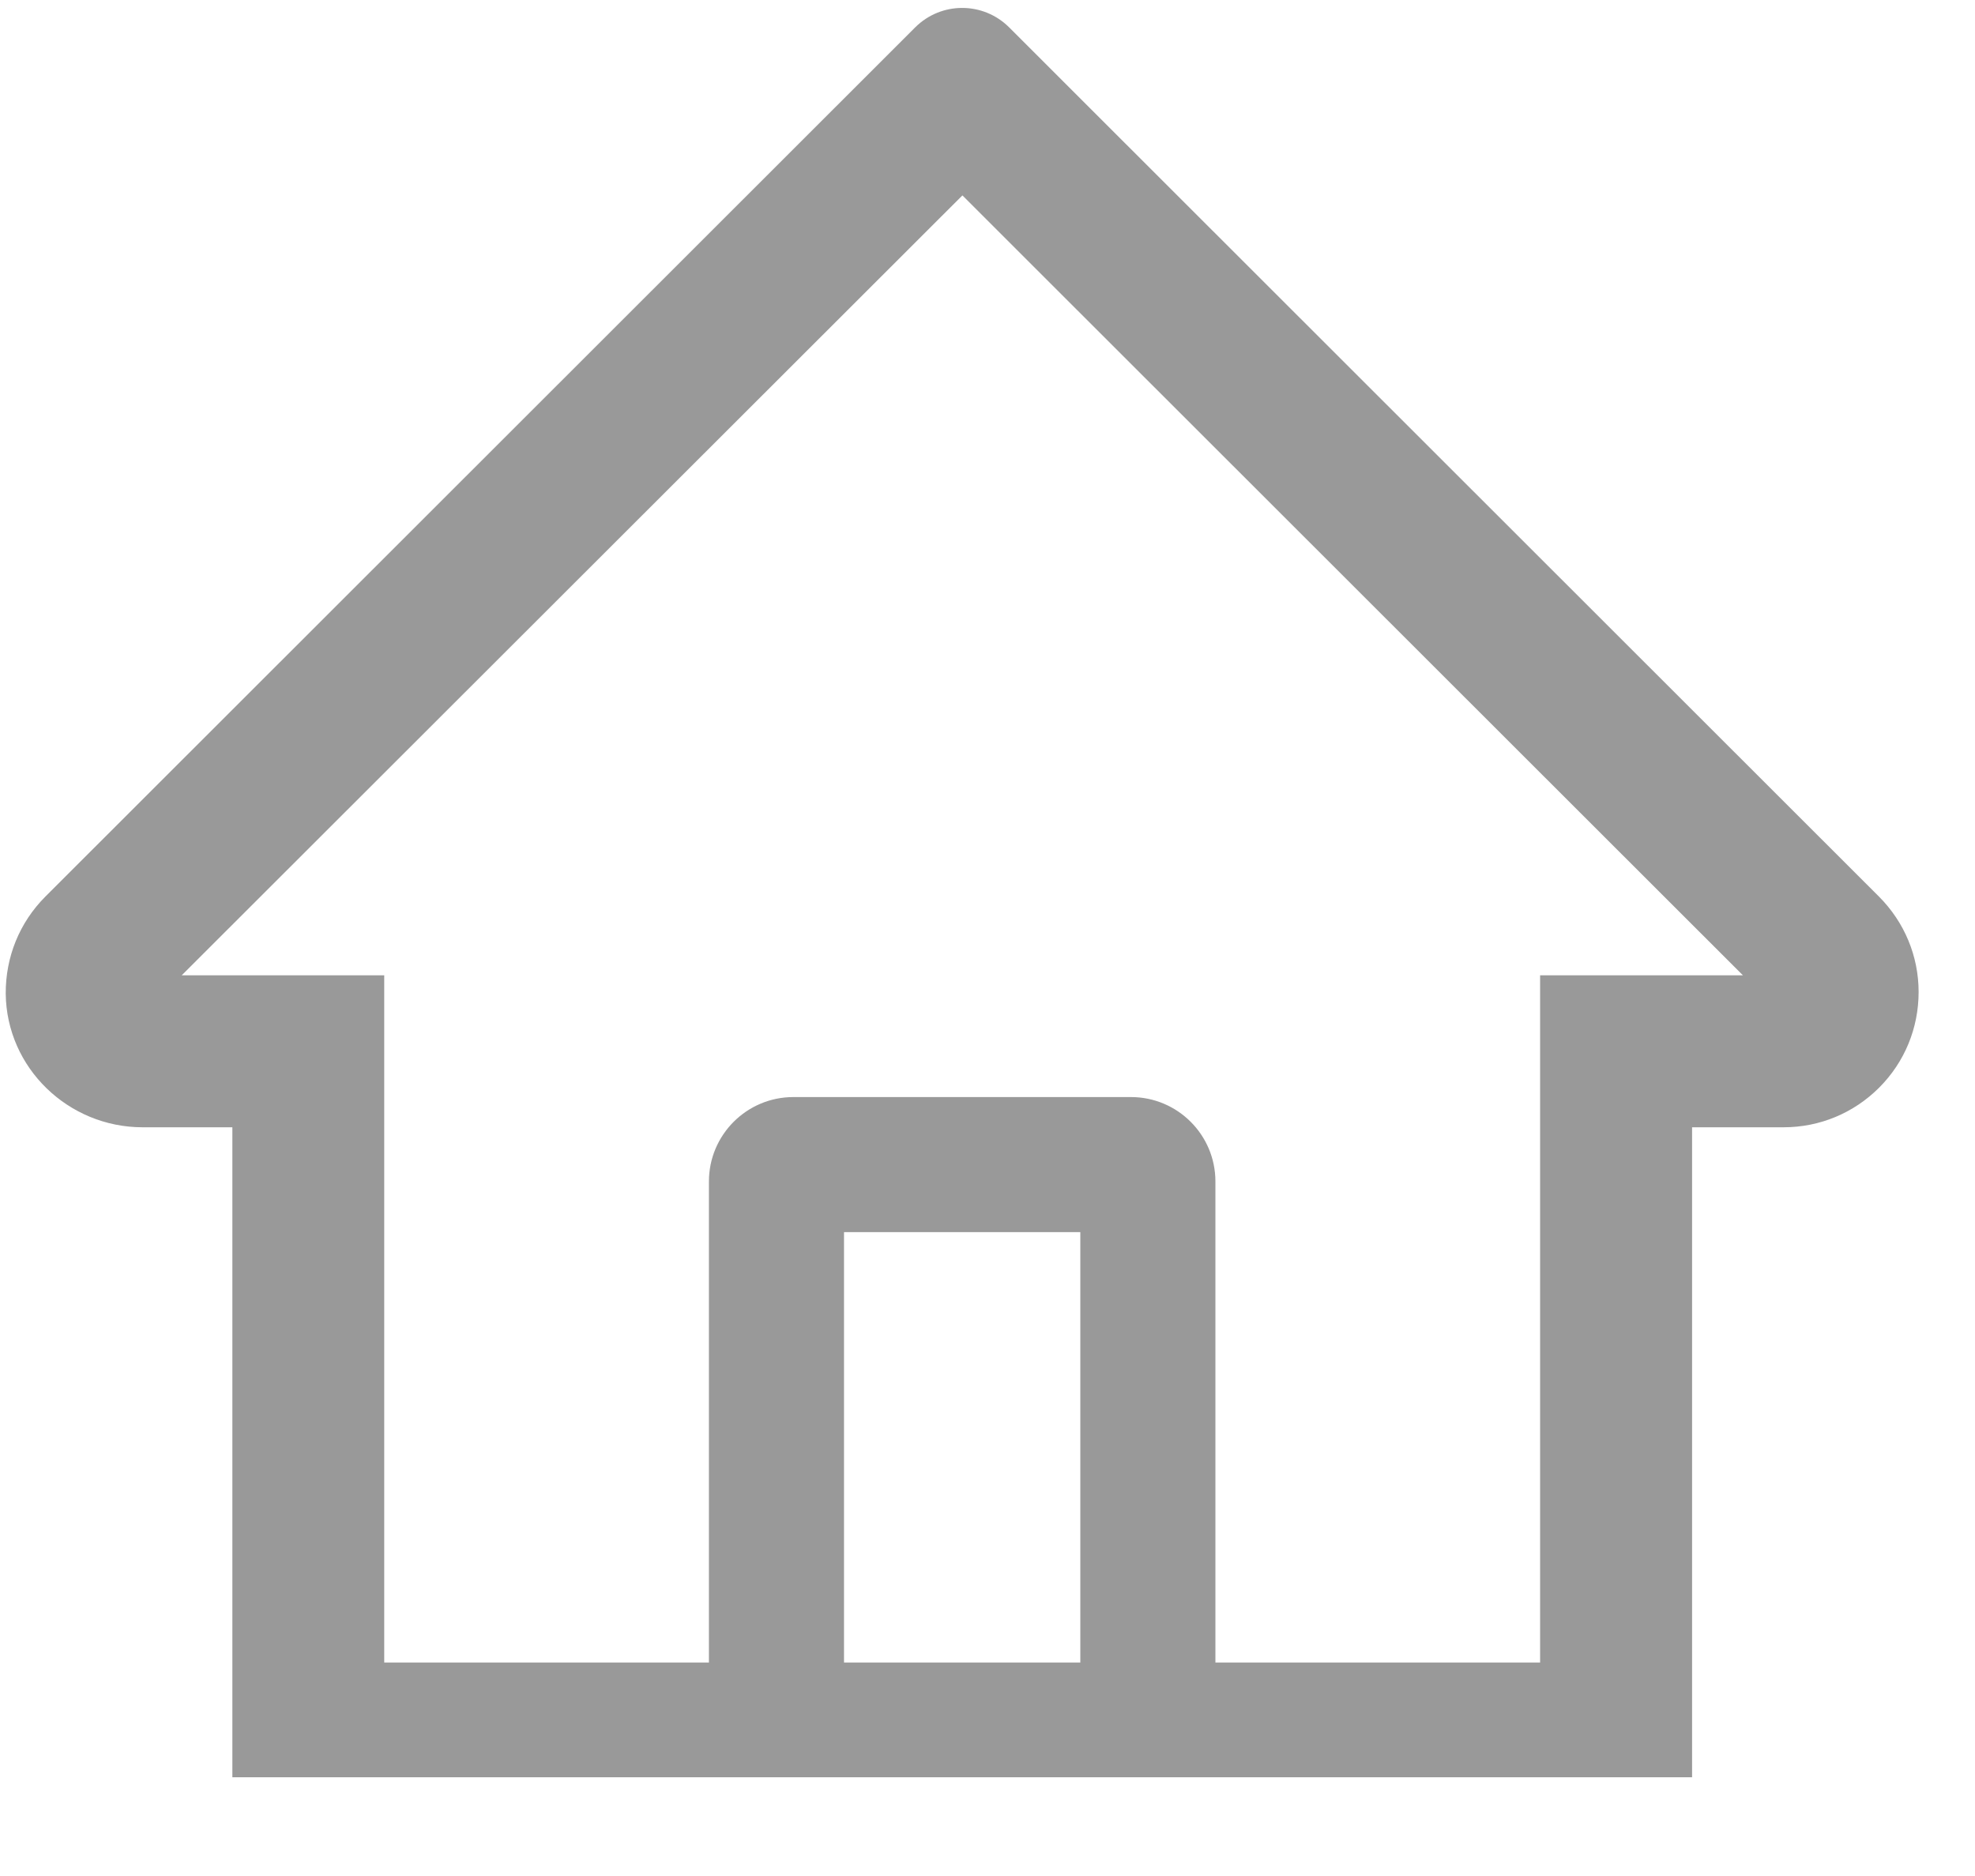 ﻿<?xml version="1.0" encoding="utf-8"?>
<svg version="1.1" xmlns:xlink="http://www.w3.org/1999/xlink" width="20px" height="19px" xmlns="http://www.w3.org/2000/svg">
  <g transform="matrix(1 0 0 1 -67 -682 )">
    <path d="M 19.429 10.047  C 19.429 9.684  19.286 9.34  19.028 9.081  L 10.771 0.829  L 10.218 0.276  C 9.955 0.015  9.532 0.015  9.269 0.276  L 0.459 9.081  C 0.197 9.344  0.056 9.692  0.058 10.064  C 0.066 10.816  0.692 11.417  1.444 11.417  L 2.353 11.417  L 2.353 18  L 17.135 18  L 17.135 11.417  L 18.062 11.417  C 18.427 11.417  18.771 11.274  19.03 11.015  C 19.288 10.756  19.429 10.412  19.429 10.047  Z M 10.94 12.479  L 10.94 16.838  L 8.547 16.838  L 8.547 12.479  L 10.94 12.479  Z M 17.65 9.878  L 15.596 9.878  L 15.596 16.838  L 12.308 16.838  L 12.308 11.966  C 12.308 11.494  11.925 11.111  11.453 11.111  L 8.034 11.111  C 7.562 11.111  7.179 11.494  7.179 11.966  L 7.179 16.838  L 3.891 16.838  L 3.891 9.878  L 1.84 9.878  L 9.746 1.979  L 10.239 2.472  L 17.65 9.878  Z " fill-rule="nonzero" fill="#999999" stroke="none" transform="matrix(1 0 0 1 67 682 )" />
  </g>
</svg>